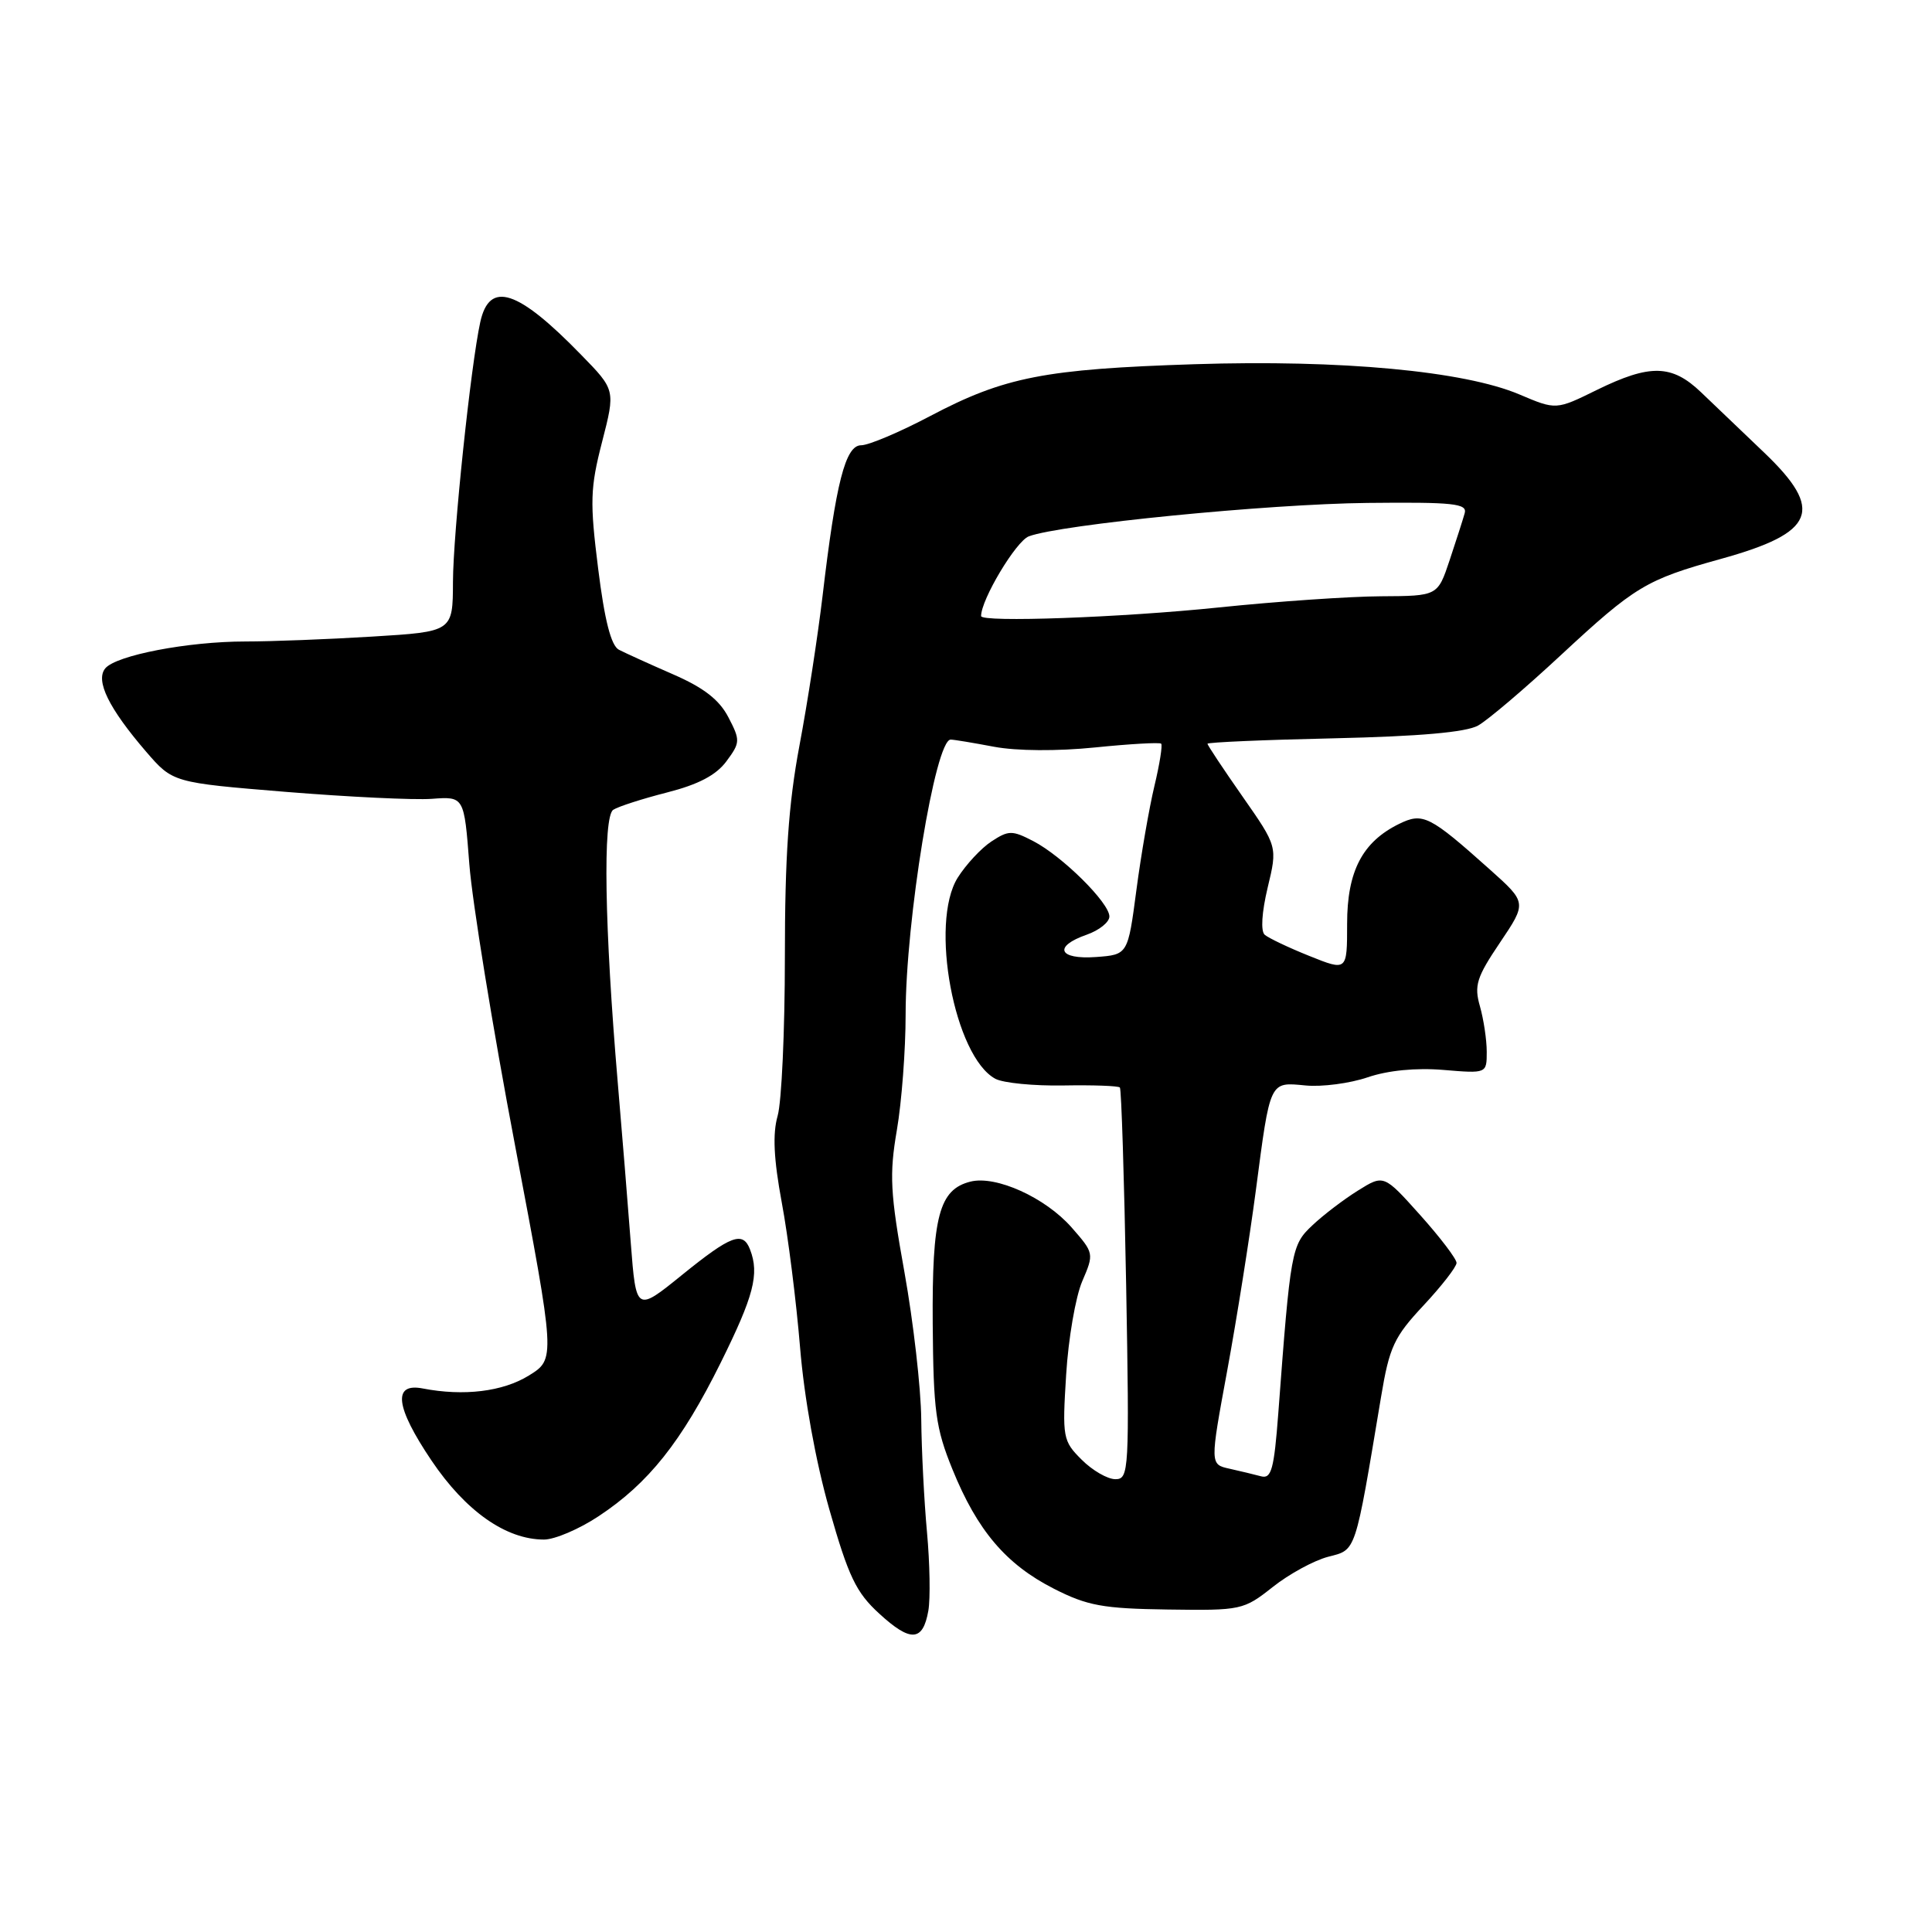 <?xml version="1.0" encoding="UTF-8" standalone="no"?>
<!DOCTYPE svg PUBLIC "-//W3C//DTD SVG 1.1//EN" "http://www.w3.org/Graphics/SVG/1.1/DTD/svg11.dtd" >
<svg xmlns="http://www.w3.org/2000/svg" xmlns:xlink="http://www.w3.org/1999/xlink" version="1.1" viewBox="0 0 256 256">
 <g >
 <path fill="currentColor"
d=" M 123.01 213.43 C 123.29 211.83 123.21 207.15 122.83 203.01 C 122.45 198.88 122.11 192.15 122.07 188.05 C 122.03 183.95 121.03 175.18 119.84 168.55 C 117.95 158.05 117.83 155.64 118.84 149.74 C 119.48 146.01 120.00 139.12 120.00 134.42 C 120.00 122.00 123.93 98.00 125.97 98.00 C 126.39 98.00 128.97 98.43 131.72 98.95 C 134.70 99.51 140.10 99.55 145.11 99.04 C 149.72 98.57 153.66 98.35 153.86 98.54 C 154.06 98.73 153.66 101.25 152.97 104.13 C 152.28 107.01 151.20 113.22 150.58 117.93 C 149.45 126.50 149.45 126.50 145.23 126.81 C 140.25 127.17 139.52 125.41 144.00 123.85 C 145.65 123.27 147.00 122.19 147.00 121.44 C 147.00 119.62 140.75 113.44 136.91 111.45 C 134.11 110.00 133.64 110.01 131.38 111.49 C 130.02 112.38 128.00 114.55 126.90 116.30 C 123.14 122.31 126.46 140.04 131.90 142.95 C 132.94 143.50 137.00 143.90 140.91 143.83 C 144.83 143.76 148.19 143.88 148.39 144.10 C 148.59 144.32 148.96 156.09 149.22 170.25 C 149.66 194.97 149.60 196.00 147.79 196.00 C 146.76 196.00 144.74 194.84 143.32 193.41 C 140.83 190.93 140.75 190.48 141.27 182.16 C 141.56 177.40 142.52 171.83 143.40 169.78 C 144.98 166.10 144.97 166.04 141.99 162.64 C 138.51 158.68 131.97 155.72 128.59 156.57 C 124.44 157.61 123.49 161.18 123.59 175.42 C 123.68 186.97 123.98 189.23 126.21 194.71 C 129.50 202.81 133.31 207.29 139.64 210.51 C 144.08 212.77 146.14 213.15 154.74 213.27 C 164.47 213.41 164.78 213.34 168.64 210.29 C 170.80 208.57 174.11 206.77 175.99 206.28 C 179.74 205.31 179.50 206.04 183.00 185.08 C 184.10 178.47 184.72 177.15 188.62 172.98 C 191.03 170.40 193.00 167.86 193.00 167.34 C 193.00 166.81 190.83 163.96 188.18 161.00 C 183.36 155.62 183.36 155.62 179.93 157.76 C 178.04 158.94 175.32 161.01 173.89 162.37 C 171.12 164.97 171.00 165.63 169.38 187.27 C 168.82 194.66 168.47 195.98 167.11 195.62 C 166.22 195.38 164.34 194.93 162.91 194.61 C 160.32 194.04 160.32 194.04 162.62 181.57 C 163.88 174.72 165.58 164.01 166.40 157.78 C 168.33 143.07 168.19 143.37 173.00 143.83 C 175.17 144.04 178.87 143.55 181.22 142.75 C 183.91 141.83 187.63 141.47 191.25 141.77 C 197.00 142.25 197.00 142.25 197.00 139.37 C 197.00 137.78 196.59 135.07 196.10 133.34 C 195.31 130.59 195.65 129.50 198.76 124.89 C 202.32 119.60 202.32 119.60 197.41 115.21 C 189.41 108.06 188.54 107.63 185.39 109.17 C 180.52 111.56 178.50 115.44 178.50 122.41 C 178.50 128.68 178.50 128.68 173.50 126.67 C 170.75 125.57 168.09 124.30 167.58 123.86 C 167.03 123.38 167.19 120.89 167.97 117.62 C 169.28 112.18 169.28 112.18 164.64 105.54 C 162.09 101.89 160.00 98.75 160.00 98.55 C 160.00 98.36 167.54 98.03 176.75 97.83 C 188.11 97.57 194.26 97.03 195.85 96.14 C 197.14 95.42 202.07 91.23 206.80 86.83 C 216.66 77.68 218.10 76.81 228.02 74.06 C 240.56 70.59 241.77 67.62 233.75 59.96 C 230.86 57.20 227.10 53.60 225.39 51.97 C 221.53 48.28 218.64 48.22 211.61 51.66 C 206.19 54.33 206.19 54.33 201.34 52.27 C 194.02 49.16 177.68 47.64 158.30 48.26 C 138.44 48.90 133.10 49.94 123.27 55.12 C 119.22 57.26 115.10 59.00 114.11 59.00 C 112.02 59.00 110.76 63.94 108.99 79.00 C 108.37 84.22 107.00 93.14 105.93 98.80 C 104.48 106.53 104.00 113.52 104.00 126.81 C 104.00 136.55 103.57 146.02 103.04 147.86 C 102.36 150.24 102.52 153.57 103.59 159.35 C 104.43 163.83 105.51 172.45 106.01 178.50 C 106.56 185.21 108.07 193.59 109.89 200.00 C 112.43 208.91 113.43 211.00 116.50 213.81 C 120.66 217.63 122.29 217.53 123.01 213.43 Z  M 79.33 200.90 C 85.94 196.53 90.29 191.06 95.49 180.58 C 99.88 171.72 100.64 168.83 99.39 165.58 C 98.44 163.09 96.89 163.66 90.38 168.93 C 84.29 173.86 84.29 173.86 83.58 164.68 C 83.20 159.63 82.42 150.10 81.86 143.50 C 80.10 122.84 79.86 108.21 81.26 107.30 C 81.94 106.86 85.16 105.83 88.41 105.00 C 92.53 103.95 94.90 102.71 96.25 100.88 C 98.09 98.40 98.11 98.10 96.52 95.05 C 95.32 92.73 93.27 91.13 89.18 89.35 C 86.06 87.99 82.83 86.52 82.00 86.09 C 80.97 85.54 80.11 82.19 79.26 75.36 C 78.15 66.51 78.20 64.68 79.78 58.55 C 81.55 51.67 81.55 51.67 77.01 47.02 C 68.59 38.36 64.86 37.15 63.64 42.67 C 62.39 48.34 60.04 70.67 60.02 77.10 C 60.00 83.70 60.00 83.70 49.34 84.35 C 43.48 84.71 35.91 85.00 32.51 85.00 C 24.91 85.00 15.39 86.83 13.95 88.56 C 12.61 90.18 14.41 93.85 19.36 99.60 C 22.90 103.70 22.90 103.70 37.91 104.93 C 46.17 105.60 54.86 106.02 57.21 105.85 C 61.50 105.53 61.50 105.53 62.19 114.52 C 62.57 119.46 65.29 136.23 68.25 151.79 C 73.61 180.08 73.61 180.08 70.07 182.27 C 66.62 184.40 61.45 185.03 56.02 183.98 C 52.00 183.20 52.38 186.41 57.17 193.52 C 61.69 200.23 67.04 204.00 72.08 204.00 C 73.50 204.00 76.76 202.61 79.33 200.90 Z  M 130.00 81.63 C 130.00 79.44 134.63 71.71 136.32 71.07 C 140.48 69.50 167.98 66.78 181.21 66.64 C 192.59 66.52 194.44 66.72 194.08 68.00 C 193.85 68.83 192.95 71.63 192.08 74.24 C 190.50 78.97 190.50 78.97 183.00 79.01 C 178.88 79.03 169.20 79.69 161.50 80.49 C 148.57 81.83 130.00 82.50 130.00 81.63 Z "/>
</g>
</svg>
